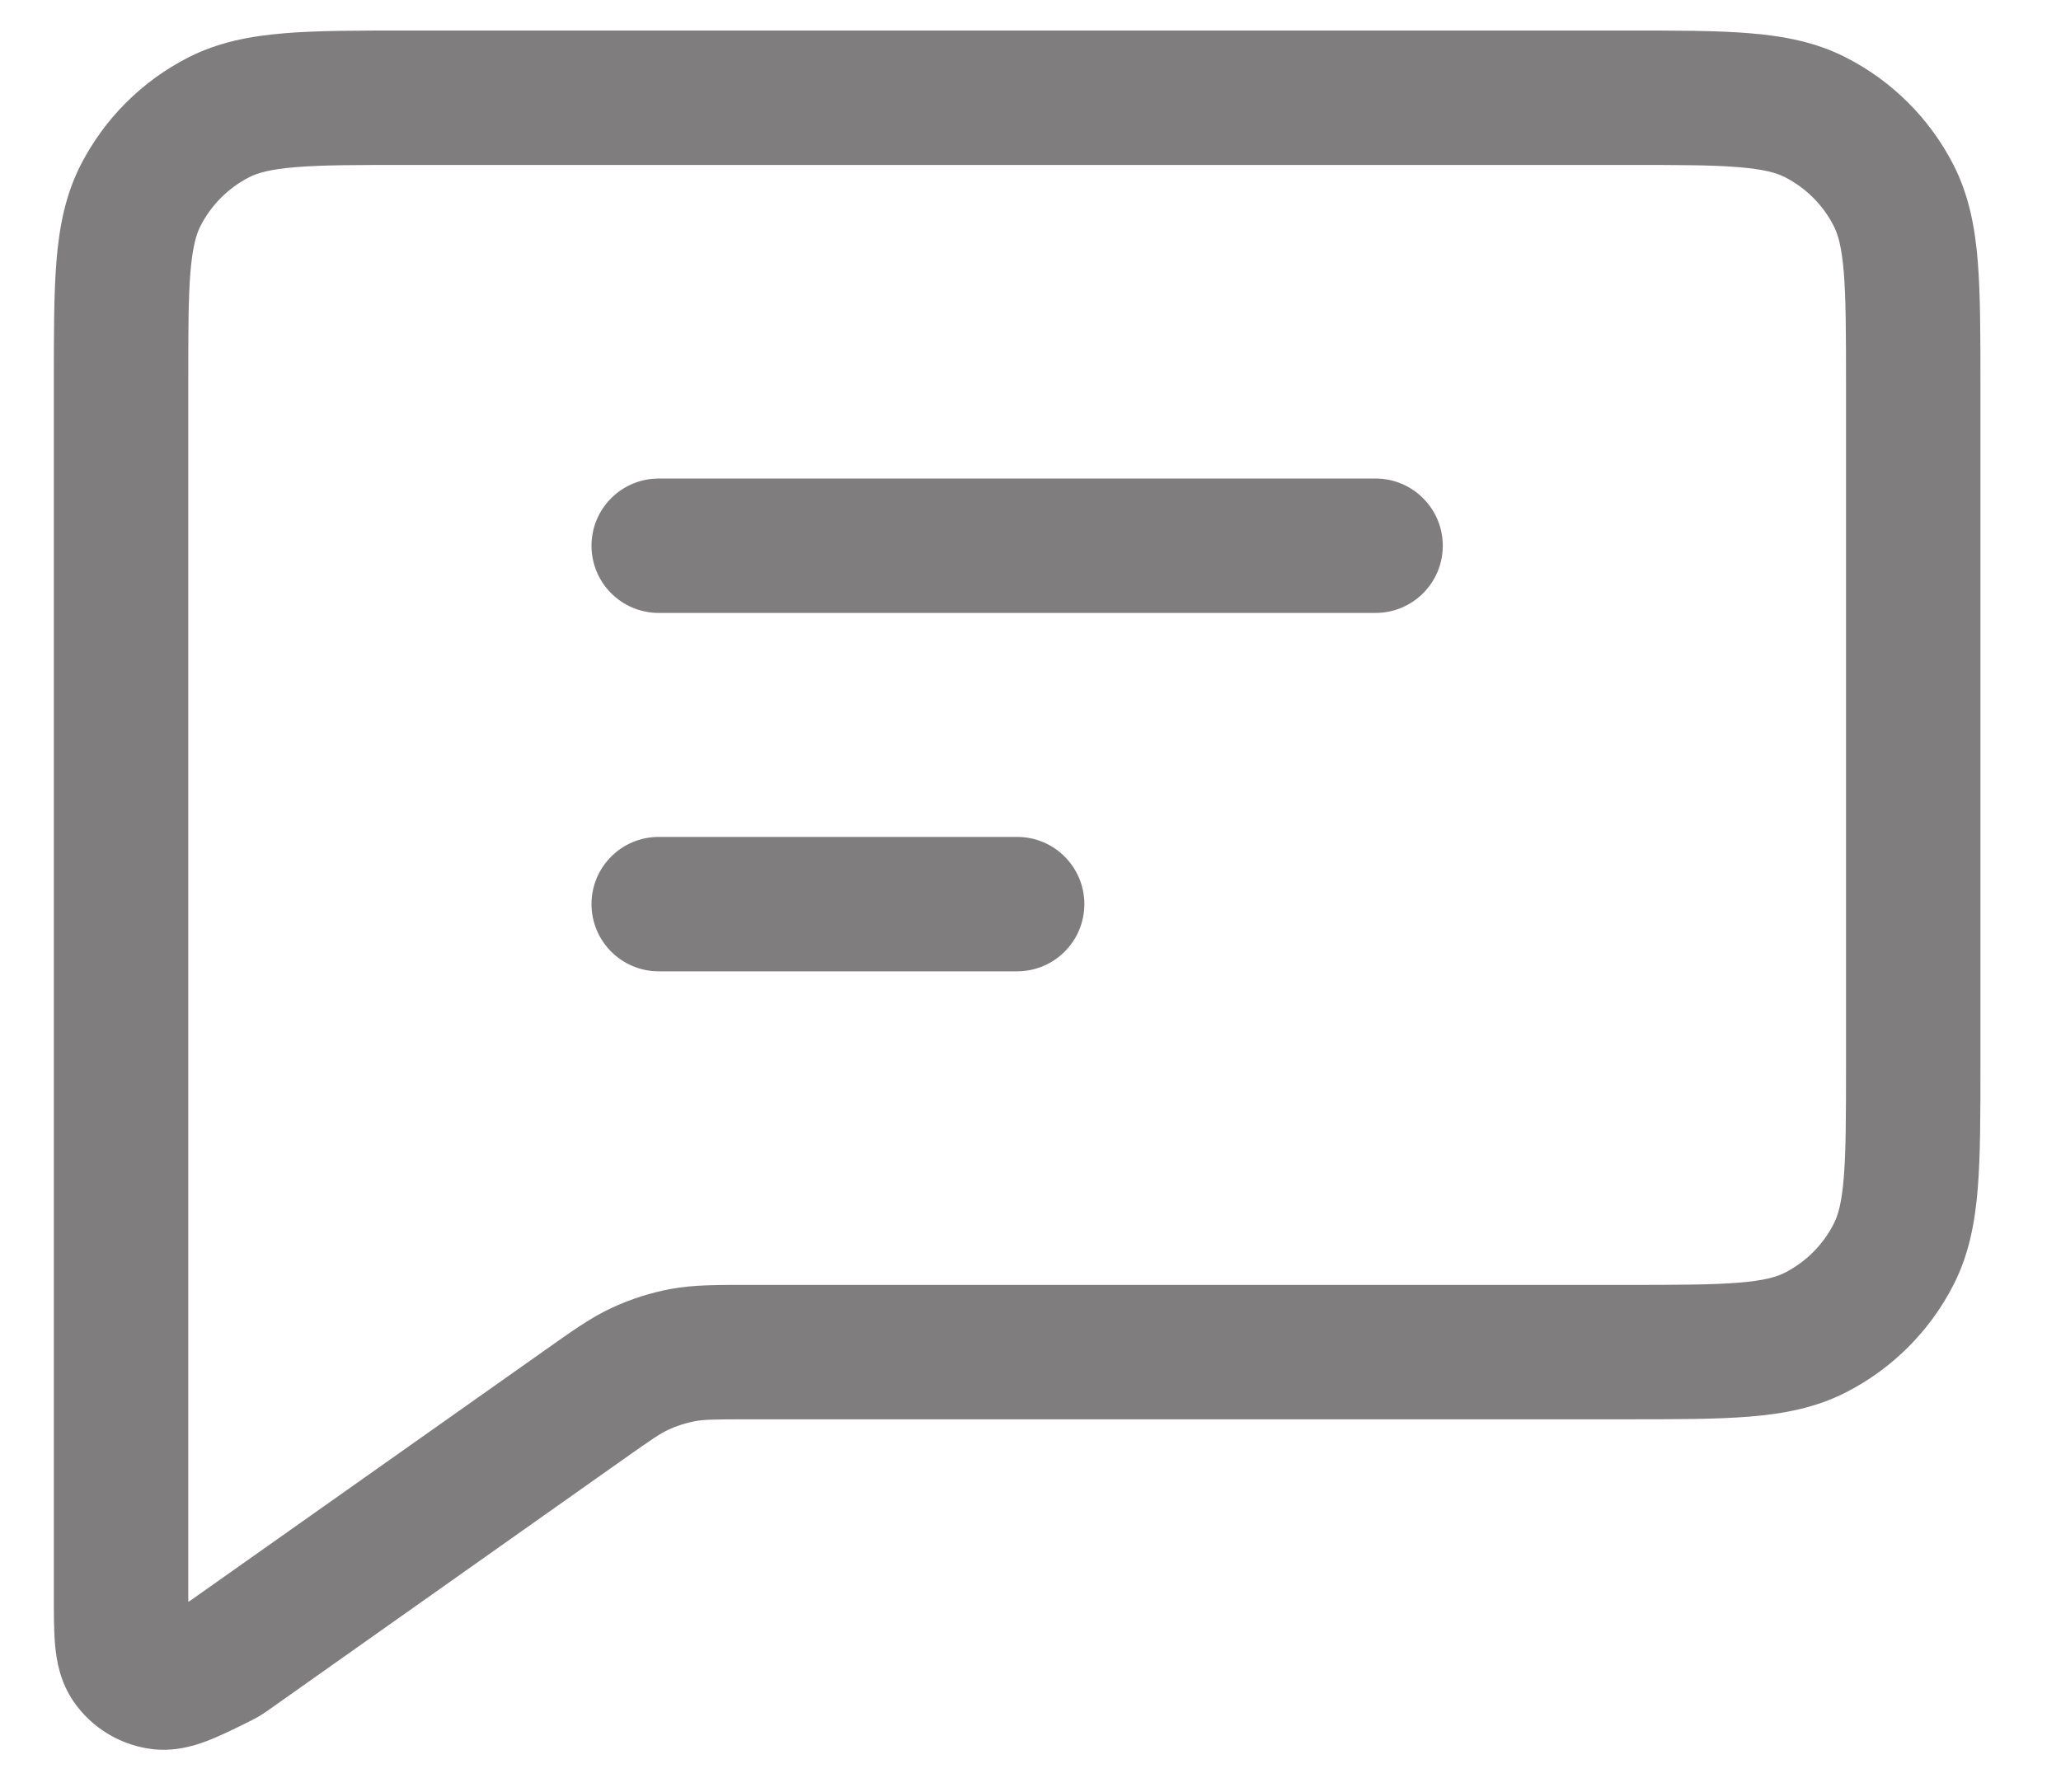 <svg width="23" height="20" viewBox="0 0 23 20" fill="none" xmlns="http://www.w3.org/2000/svg">
<path d="M7.351 5.341C6.936 5.341 6.601 5.677 6.601 6.091C6.601 6.505 6.936 6.841 7.351 6.841V5.341ZM15.351 6.841C15.765 6.841 16.101 6.505 16.101 6.091C16.101 5.677 15.765 5.341 15.351 5.341V6.841ZM7.351 9.341C6.936 9.341 6.601 9.677 6.601 10.091C6.601 10.505 6.936 10.841 7.351 10.841V9.341ZM11.351 10.841C11.765 10.841 12.101 10.505 12.101 10.091C12.101 9.677 11.765 9.341 11.351 9.341V10.841ZM21.133 13.999L21.801 14.339V14.339L21.133 13.999ZM20.259 14.873L20.599 15.541L20.259 14.873ZM20.259 1.309L20.599 0.641L20.599 0.641L20.259 1.309ZM21.133 2.183L21.801 1.842V1.842L21.133 2.183ZM2.443 1.309L2.783 1.977L2.783 1.977L2.443 1.309ZM1.569 2.183L2.237 2.523L2.237 2.523L1.569 2.183ZM2.558 18.477L2.991 19.09L2.991 19.09L2.558 18.477ZM6.52 15.677L6.088 15.065H6.088L6.52 15.677ZM1.441 18.568L2.055 18.139H2.055L1.441 18.568ZM2.454 18.539L2.119 17.868L2.119 17.868L2.454 18.539ZM1.778 18.776L1.668 19.518H1.668L1.778 18.776ZM2.52 18.503L2.116 17.871L2.116 17.871L2.52 18.503ZM2.494 18.518L2.129 17.863L2.129 17.863L2.494 18.518ZM7.619 15.125L7.756 15.862L7.756 15.862L7.619 15.125ZM7.151 15.273L7.464 15.955L7.464 15.955L7.151 15.273ZM7.351 6.841H15.351V5.341H7.351V6.841ZM7.351 10.841H11.351V9.341H7.351V10.841ZM4.551 1.841H18.151V0.341H4.551V1.841ZM20.601 4.291V11.891H22.101V4.291H20.601ZM20.601 11.891C20.601 12.463 20.6 12.848 20.576 13.143C20.552 13.431 20.511 13.568 20.464 13.658L21.801 14.339C21.973 14.002 22.04 13.645 22.071 13.265C22.101 12.894 22.101 12.438 22.101 11.891H20.601ZM18.151 15.841C18.698 15.841 19.154 15.841 19.525 15.811C19.905 15.78 20.262 15.713 20.599 15.541L19.918 14.205C19.828 14.251 19.69 14.293 19.403 14.316C19.107 14.34 18.723 14.341 18.151 14.341V15.841ZM20.464 13.658C20.345 13.893 20.153 14.085 19.918 14.205L20.599 15.541C21.116 15.277 21.537 14.857 21.801 14.339L20.464 13.658ZM18.151 1.841C18.723 1.841 19.107 1.841 19.403 1.866C19.69 1.889 19.828 1.931 19.918 1.977L20.599 0.641C20.262 0.469 19.905 0.402 19.525 0.371C19.154 0.34 18.698 0.341 18.151 0.341V1.841ZM22.101 4.291C22.101 3.743 22.101 3.287 22.071 2.916C22.04 2.536 21.973 2.18 21.801 1.842L20.464 2.523C20.511 2.614 20.552 2.751 20.576 3.038C20.6 3.334 20.601 3.718 20.601 4.291H22.101ZM19.918 1.977C20.153 2.097 20.345 2.288 20.464 2.523L21.801 1.842C21.537 1.325 21.116 0.904 20.599 0.641L19.918 1.977ZM4.551 0.341C4.003 0.341 3.547 0.34 3.176 0.371C2.796 0.402 2.439 0.469 2.102 0.641L2.783 1.977C2.874 1.931 3.011 1.889 3.298 1.866C3.594 1.841 3.978 1.841 4.551 1.841V0.341ZM2.101 4.291C2.101 3.718 2.101 3.334 2.125 3.038C2.149 2.751 2.191 2.614 2.237 2.523L0.9 1.842C0.728 2.18 0.661 2.536 0.63 2.916C0.6 3.287 0.601 3.743 0.601 4.291H2.101ZM2.102 0.641C1.585 0.904 1.164 1.325 0.9 1.842L2.237 2.523C2.357 2.288 2.548 2.097 2.783 1.977L2.102 0.641ZM18.151 14.341H8.367V15.841H18.151V14.341ZM2.991 19.09L6.953 16.29L6.088 15.065L2.125 17.864L2.991 19.09ZM0.601 17.796C0.601 17.996 0.6 18.198 0.615 18.363C0.63 18.528 0.668 18.772 0.826 18.998L2.055 18.139C2.123 18.236 2.116 18.308 2.109 18.226C2.106 18.192 2.103 18.142 2.102 18.067C2.101 17.992 2.101 17.905 2.101 17.796H0.601ZM2.119 17.868C2.032 17.912 1.962 17.946 1.903 17.974C1.843 18.002 1.803 18.019 1.777 18.029C1.714 18.053 1.774 18.018 1.887 18.035L1.668 19.518C1.929 19.557 2.154 19.49 2.305 19.433C2.456 19.376 2.625 19.292 2.789 19.21L2.119 17.868ZM0.826 18.998C1.023 19.28 1.328 19.468 1.668 19.518L1.887 18.035C1.955 18.044 2.016 18.082 2.055 18.139L0.826 18.998ZM2.101 17.796V4.291H0.601V17.796H2.101ZM2.125 17.864C2.12 17.868 2.117 17.87 2.114 17.872C2.111 17.874 2.109 17.875 2.109 17.876C2.107 17.877 2.111 17.875 2.116 17.871L2.925 19.134C2.952 19.117 2.977 19.099 2.991 19.09L2.125 17.864ZM2.789 19.21C2.804 19.203 2.831 19.189 2.86 19.173L2.129 17.863C2.135 17.86 2.138 17.858 2.137 17.859C2.136 17.86 2.134 17.86 2.131 17.862C2.128 17.864 2.124 17.866 2.119 17.868L2.789 19.21ZM2.116 17.871C2.12 17.868 2.125 17.866 2.129 17.863L2.86 19.173C2.882 19.161 2.904 19.148 2.925 19.134L2.116 17.871ZM8.367 14.341C8.017 14.341 7.747 14.338 7.481 14.387L7.756 15.862C7.854 15.844 7.962 15.841 8.367 15.841V14.341ZM6.953 16.29C7.284 16.056 7.374 15.996 7.464 15.955L6.838 14.592C6.592 14.705 6.374 14.863 6.088 15.065L6.953 16.29ZM7.481 14.387C7.259 14.429 7.043 14.498 6.838 14.592L7.464 15.955C7.557 15.912 7.656 15.881 7.756 15.862L7.481 14.387Z" fill="#807D7E"/>
</svg>
